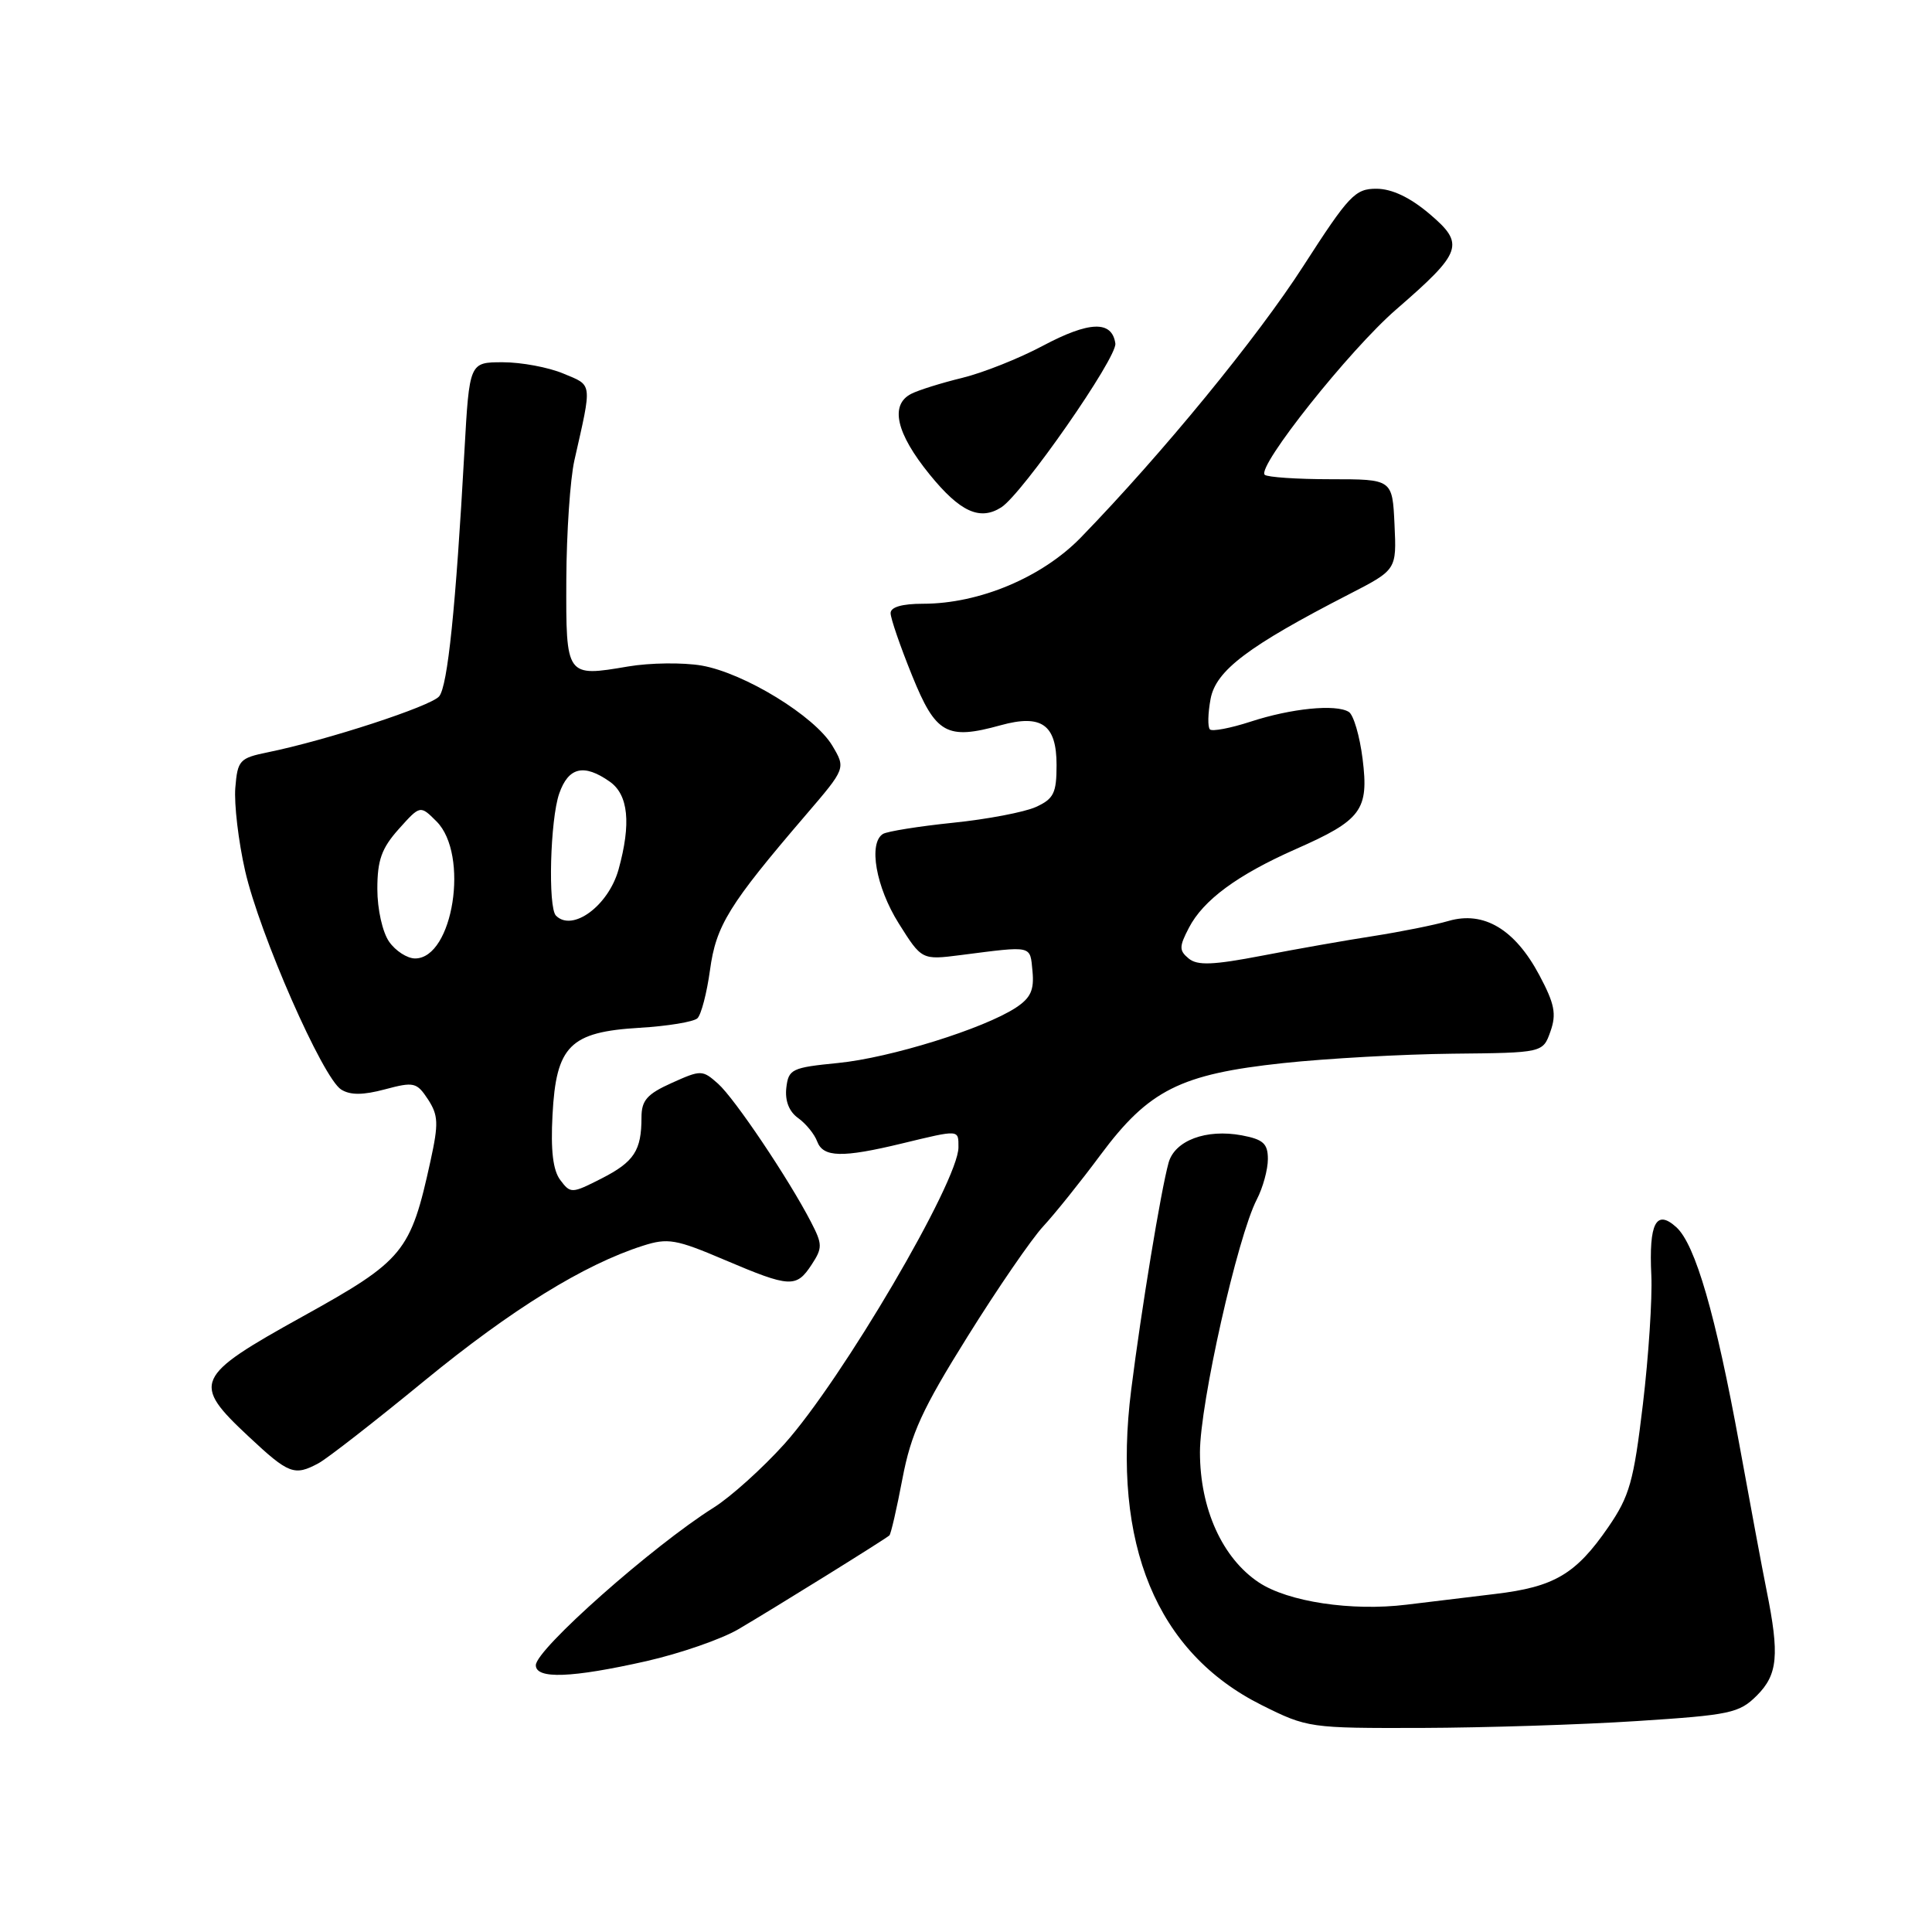 <?xml version="1.0" encoding="UTF-8" standalone="no"?>
<!DOCTYPE svg PUBLIC "-//W3C//DTD SVG 1.1//EN" "http://www.w3.org/Graphics/SVG/1.1/DTD/svg11.dtd" >
<svg xmlns="http://www.w3.org/2000/svg" xmlns:xlink="http://www.w3.org/1999/xlink" version="1.1" viewBox="0 0 256 256">
 <g >
 <path fill="currentColor"
d=" M 216.88 228.05 C 229.28 227.25 230.45 227.00 232.79 224.67 C 235.57 221.89 235.81 219.30 234.08 210.73 C 233.50 207.85 231.89 199.20 230.49 191.50 C 227.34 174.22 224.64 164.89 222.12 162.61 C 219.45 160.19 218.47 162.06 218.81 169.00 C 218.95 172.03 218.45 179.72 217.69 186.09 C 216.47 196.32 215.93 198.24 213.10 202.36 C 208.81 208.59 205.95 210.28 198.10 211.21 C 194.47 211.64 189.19 212.28 186.36 212.63 C 179.10 213.52 170.67 212.25 166.80 209.68 C 161.96 206.46 159.00 199.91 159.00 192.43 C 159.00 186.00 163.97 163.89 166.53 158.94 C 167.34 157.38 168.00 154.97 168.00 153.59 C 168.00 151.53 167.39 150.98 164.55 150.44 C 159.83 149.56 155.65 151.12 154.84 154.08 C 153.81 157.82 151.24 173.45 149.89 184.15 C 147.31 204.61 153.25 218.97 167.17 225.93 C 173.24 228.96 173.53 229.00 188.41 228.96 C 196.71 228.93 209.52 228.53 216.88 228.05 Z  M 85.65 220.11 C 90.13 219.09 95.62 217.19 97.84 215.88 C 102.58 213.10 117.34 203.93 117.85 203.45 C 118.05 203.27 118.83 199.88 119.58 195.92 C 120.72 189.95 122.19 186.73 128.20 177.11 C 132.18 170.72 136.70 164.15 138.23 162.50 C 139.76 160.85 143.19 156.58 145.83 153.02 C 152.22 144.43 156.40 142.33 170.00 140.87 C 175.78 140.25 185.89 139.69 192.47 139.62 C 204.44 139.50 204.44 139.50 205.44 136.68 C 206.26 134.36 206.00 133.02 203.97 129.21 C 200.74 123.14 196.61 120.67 191.94 122.03 C 190.05 122.58 185.57 123.47 182.00 124.03 C 178.43 124.58 171.78 125.75 167.24 126.63 C 160.73 127.88 158.66 127.96 157.51 127.01 C 156.23 125.95 156.23 125.45 157.53 122.95 C 159.43 119.27 163.96 115.93 171.70 112.51 C 180.43 108.66 181.40 107.34 180.55 100.55 C 180.17 97.52 179.35 94.71 178.72 94.33 C 177.00 93.27 171.10 93.86 165.69 95.63 C 163.04 96.49 160.62 96.95 160.32 96.65 C 160.01 96.34 160.05 94.52 160.41 92.60 C 161.12 88.84 165.38 85.62 178.78 78.73 C 185.06 75.50 185.06 75.50 184.78 69.50 C 184.50 63.50 184.50 63.50 176.34 63.50 C 171.85 63.50 167.91 63.23 167.58 62.91 C 166.51 61.85 178.83 46.34 185.02 40.99 C 193.79 33.38 194.15 32.35 189.39 28.32 C 186.84 26.16 184.44 25.02 182.40 25.01 C 179.56 25.00 178.75 25.86 172.70 35.25 C 166.57 44.78 154.01 60.10 143.22 71.22 C 138.09 76.50 129.76 80.00 122.31 80.00 C 119.52 80.00 118.00 80.44 118.01 81.25 C 118.01 81.94 119.29 85.65 120.85 89.50 C 123.99 97.26 125.44 98.08 132.59 96.10 C 138.02 94.60 140.00 96.01 140.00 101.37 C 140.00 105.09 139.63 105.85 137.26 106.93 C 135.76 107.61 130.81 108.56 126.27 109.02 C 121.73 109.49 117.56 110.16 117.00 110.50 C 115.04 111.71 116.06 117.54 119.09 122.36 C 122.14 127.21 122.14 127.21 127.32 126.55 C 136.94 125.32 136.47 125.22 136.81 128.69 C 137.05 131.18 136.57 132.23 134.61 133.52 C 130.35 136.31 117.95 140.17 111.06 140.85 C 104.90 141.46 104.48 141.66 104.19 144.15 C 104.00 145.86 104.55 147.29 105.76 148.15 C 106.79 148.89 107.93 150.29 108.28 151.25 C 109.08 153.37 111.59 153.43 119.50 151.52 C 127.20 149.66 127.00 149.65 127.00 152.03 C 127.00 156.54 111.57 182.82 103.93 191.34 C 101.04 194.55 96.84 198.33 94.59 199.75 C 86.48 204.85 71.00 218.56 71.00 220.65 C 71.00 222.52 75.76 222.34 85.65 220.11 Z  M 42.20 193.89 C 43.33 193.29 49.66 188.36 56.25 182.95 C 67.78 173.50 77.39 167.56 85.18 165.07 C 88.49 164.01 89.56 164.19 96.03 166.95 C 104.69 170.63 105.51 170.67 107.54 167.58 C 109.00 165.35 108.99 164.88 107.46 161.92 C 104.50 156.20 97.35 145.56 95.15 143.60 C 93.07 141.75 92.89 141.75 89.00 143.50 C 85.73 144.97 85.00 145.81 85.00 148.07 C 85.00 152.46 84.03 153.95 79.70 156.16 C 75.75 158.17 75.60 158.17 74.24 156.36 C 73.27 155.07 72.96 152.45 73.21 147.74 C 73.69 138.57 75.52 136.74 84.73 136.19 C 88.45 135.97 91.91 135.40 92.41 134.93 C 92.91 134.46 93.66 131.58 94.08 128.53 C 94.88 122.63 96.58 119.88 106.79 107.97 C 112.07 101.81 112.07 101.81 110.29 98.81 C 107.96 94.89 98.63 89.18 92.97 88.19 C 90.51 87.77 86.13 87.82 83.24 88.31 C 74.99 89.71 74.99 89.72 75.04 76.78 C 75.07 70.58 75.55 63.48 76.11 61.00 C 78.48 50.52 78.55 51.13 74.65 49.50 C 72.68 48.67 69.07 48.00 66.63 48.00 C 62.20 48.00 62.20 48.00 61.54 59.75 C 60.39 80.53 59.32 90.91 58.19 92.27 C 57.11 93.58 43.29 98.09 35.50 99.68 C 31.74 100.45 31.48 100.73 31.18 104.39 C 31.01 106.53 31.59 111.48 32.48 115.39 C 34.40 123.80 42.77 142.86 45.21 144.37 C 46.42 145.13 48.11 145.12 51.02 144.34 C 54.84 143.32 55.22 143.41 56.71 145.67 C 58.08 147.78 58.13 148.86 57.05 153.80 C 54.40 165.93 53.52 167.00 40.12 174.43 C 25.73 182.41 25.35 183.25 32.96 190.36 C 38.26 195.32 39.00 195.61 42.20 193.89 Z  M 132.67 67.23 C 135.47 65.44 148.05 47.37 147.79 45.51 C 147.34 42.44 144.35 42.54 138.16 45.83 C 135.05 47.49 130.25 49.40 127.50 50.07 C 124.75 50.74 121.71 51.69 120.75 52.18 C 117.88 53.64 118.74 57.41 123.18 62.87 C 127.21 67.83 129.83 69.03 132.67 67.23 Z  M 51.56 124.78 C 50.68 123.52 50.00 120.48 50.00 117.79 C 50.00 113.98 50.56 112.40 52.84 109.85 C 55.68 106.68 55.68 106.68 57.84 108.84 C 62.21 113.21 60.05 127.00 55.00 127.00 C 53.96 127.00 52.41 126.00 51.56 124.78 Z  M 73.67 121.33 C 72.59 120.26 72.90 108.58 74.10 105.15 C 75.32 101.65 77.36 101.16 80.78 103.56 C 83.27 105.30 83.65 109.11 81.96 115.22 C 80.62 120.01 75.86 123.53 73.67 121.33 Z "/>
</g>
</svg>